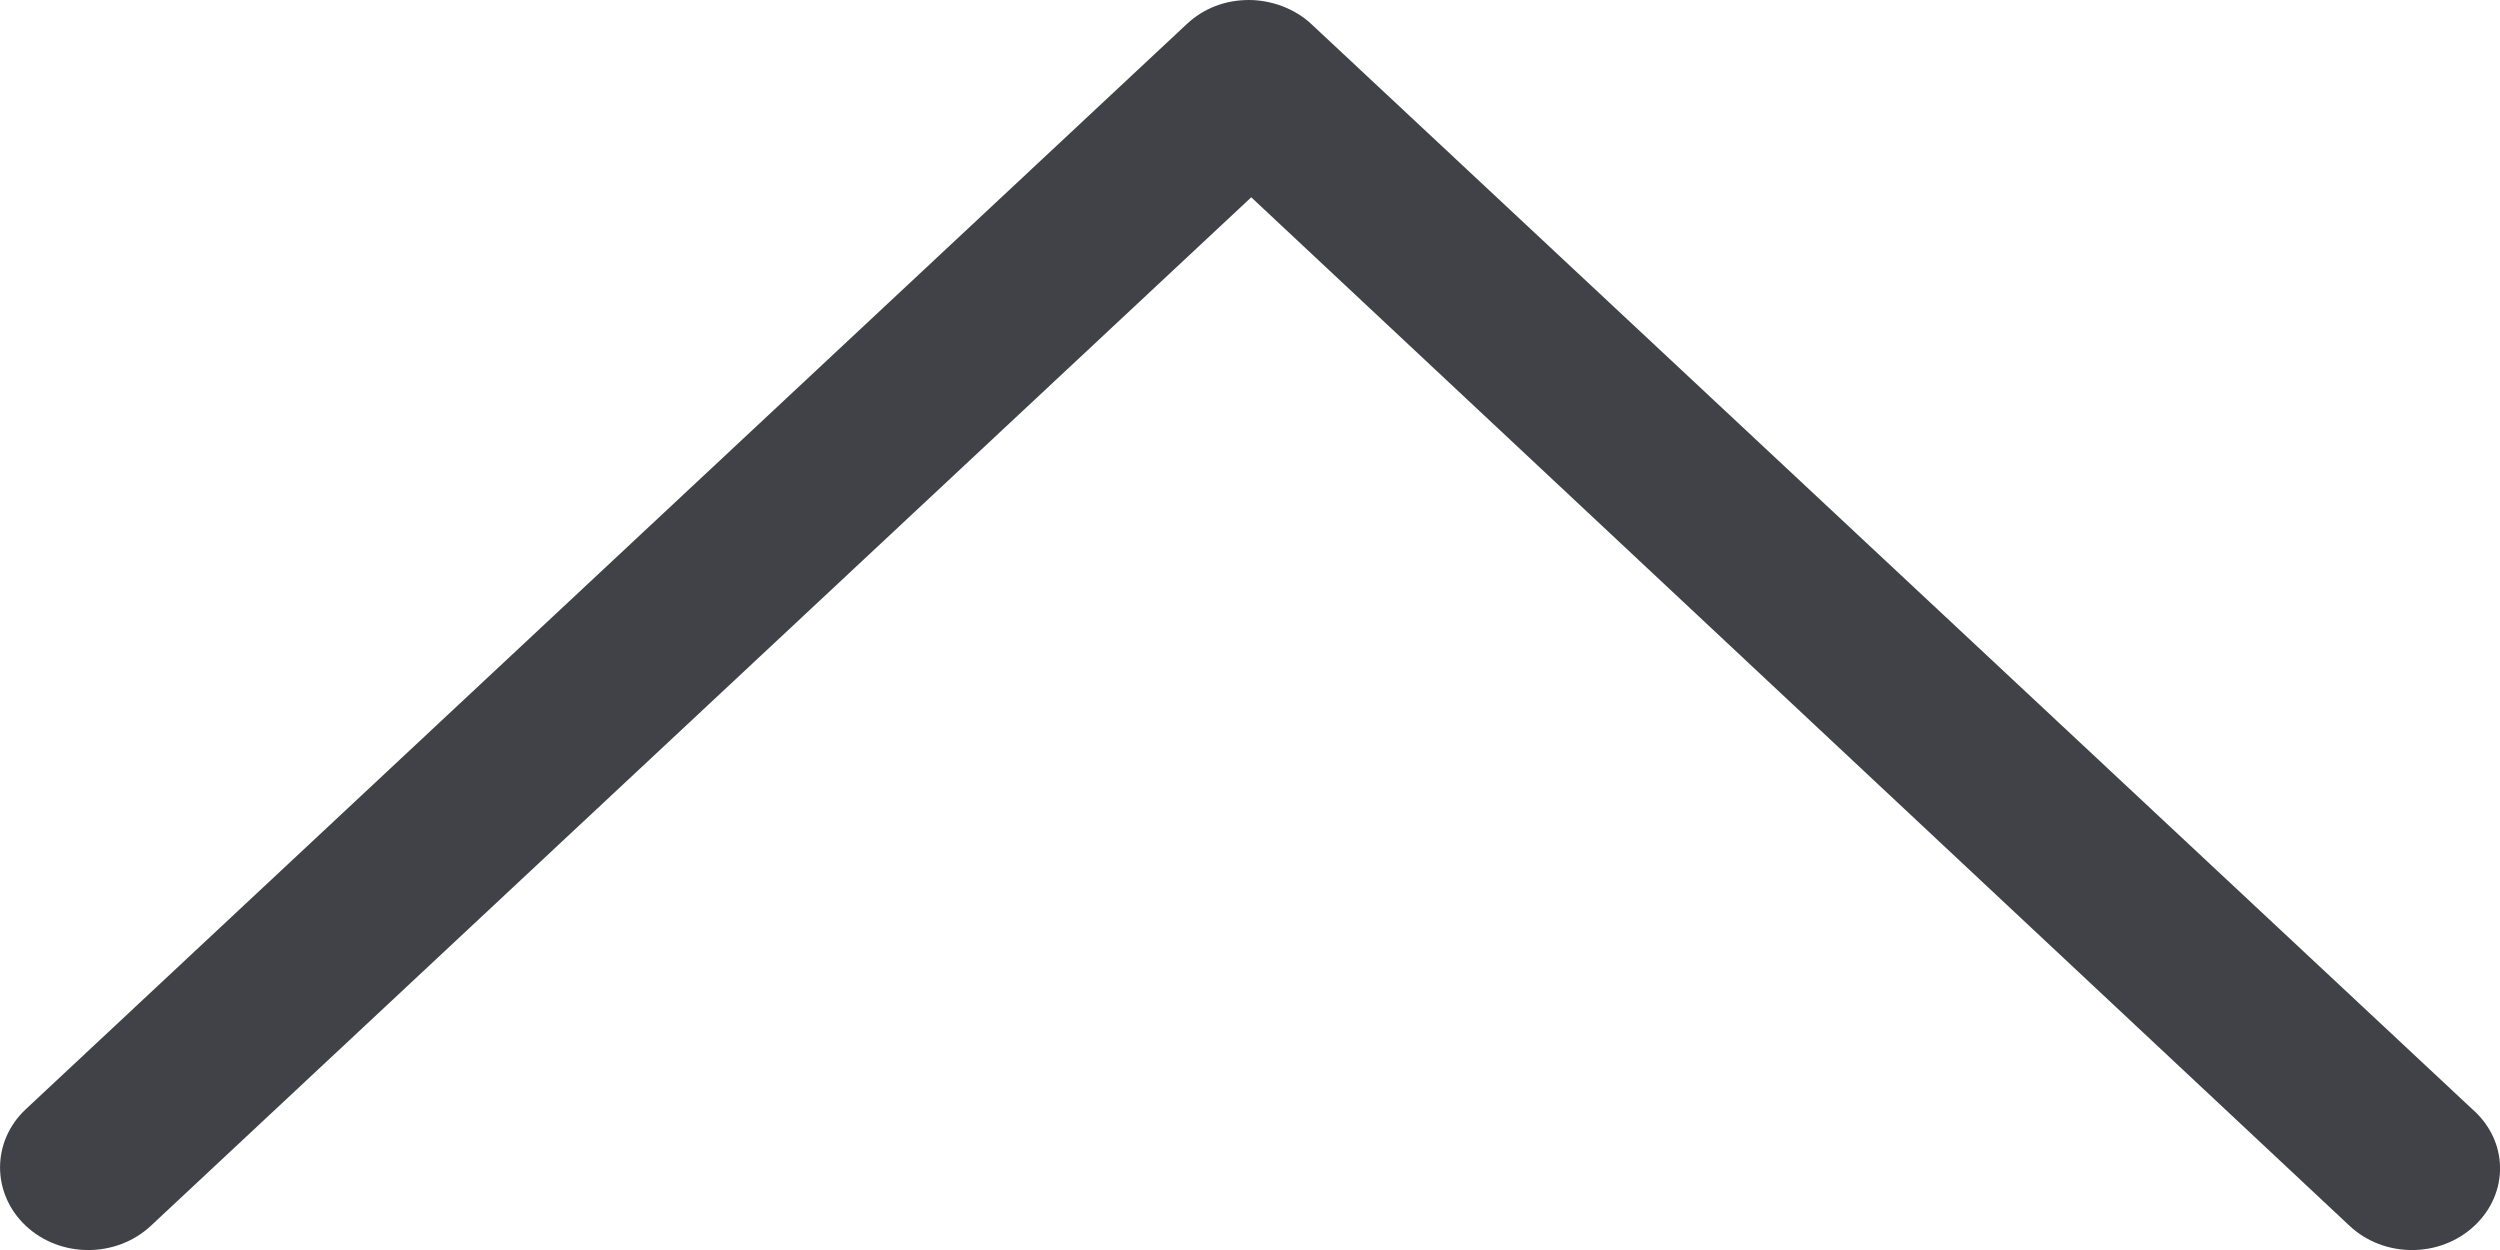 <?xml version="1.0" encoding="UTF-8"?>
<svg width="12px" height="6px" viewBox="0 0 12 6" version="1.1" xmlns="http://www.w3.org/2000/svg" xmlns:xlink="http://www.w3.org/1999/xlink">
    <!-- Generator: Sketch 51.3 (57544) - http://www.bohemiancoding.com/sketch -->
    <title>Shape Copy 4</title>
    <desc>Created with Sketch.</desc>
    <defs></defs>
    <g id="Page-1" stroke="none" stroke-width="1" fill="none" fill-rule="evenodd">
        <g id="03._QLDA_Thong_Tin_Du_An" transform="translate(-1378, -1052)" fill="#404247" fill-rule="nonzero">
            <g id="Group-6" transform="translate(278, 1027)">
                <path d="M1111.877,25.116 C1111.712,24.961 1111.443,24.961 1111.278,25.116 L1106.006,30.053 L1100.724,25.116 C1100.558,24.961 1100.289,24.961 1100.124,25.116 C1099.959,25.271 1099.959,25.522 1100.124,25.676 L1105.696,30.884 C1105.778,30.961 1105.882,31 1105.995,31 C1106.099,31 1106.213,30.961 1106.295,30.884 L1111.867,25.676 C1112.043,25.522 1112.043,25.271 1111.877,25.116 Z" id="Shape-Copy-4" transform="translate(1106, 28) scale(1, -1) translate(-1106, -28) "></path>
            </g>
        </g>
    </g>
</svg>